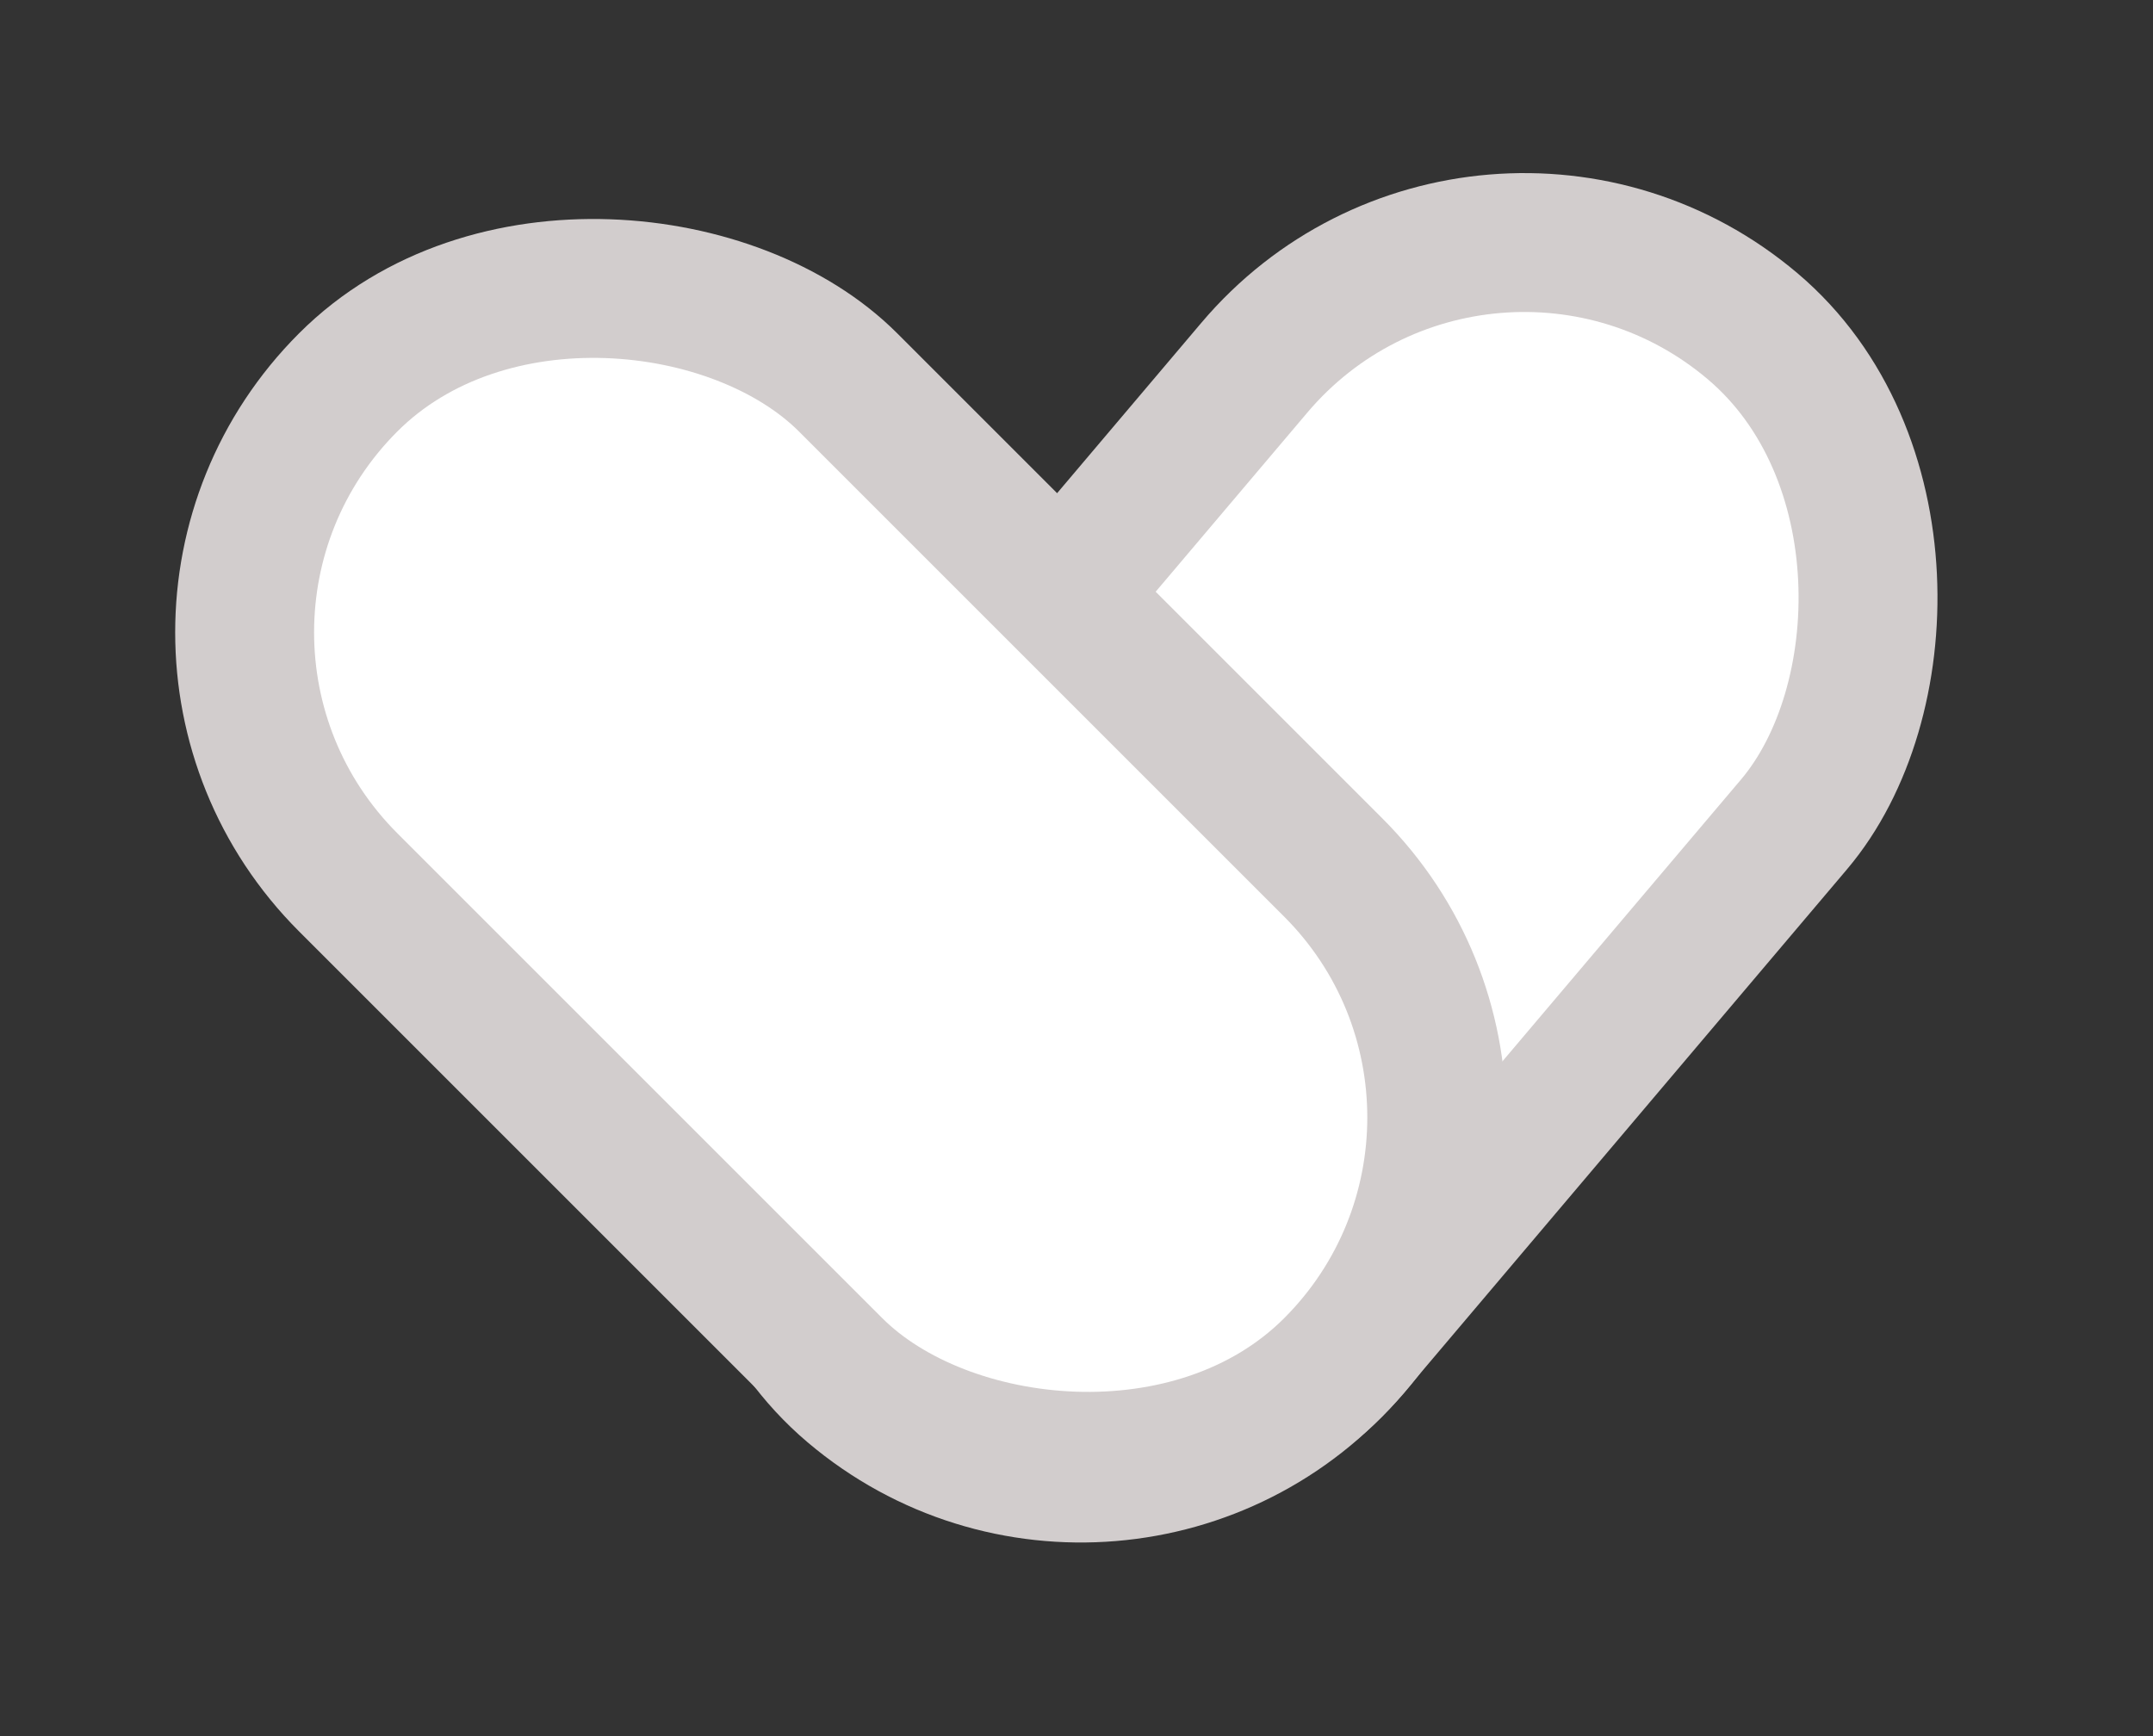 <svg width="31" height="25" viewBox="0 0 31 25" fill="none" xmlns="http://www.w3.org/2000/svg">
<rect x="0" y="0" width="31" height="25" fill="#333333" stroke="none"/>
<rect x="21.35" y="1.409" width="10.18" height="20.058" rx="5.09" transform="rotate(40.248 21.35 1.409)" fill="white" stroke="#D2CDCD" stroke-width="2"/>
<rect x="1.414" y="9.106" width="10.18" height="20.058" rx="5.09" transform="rotate(-45 1.414 9.106)" fill="white" stroke="#D2CDCD" stroke-width="2"/>
</svg>
